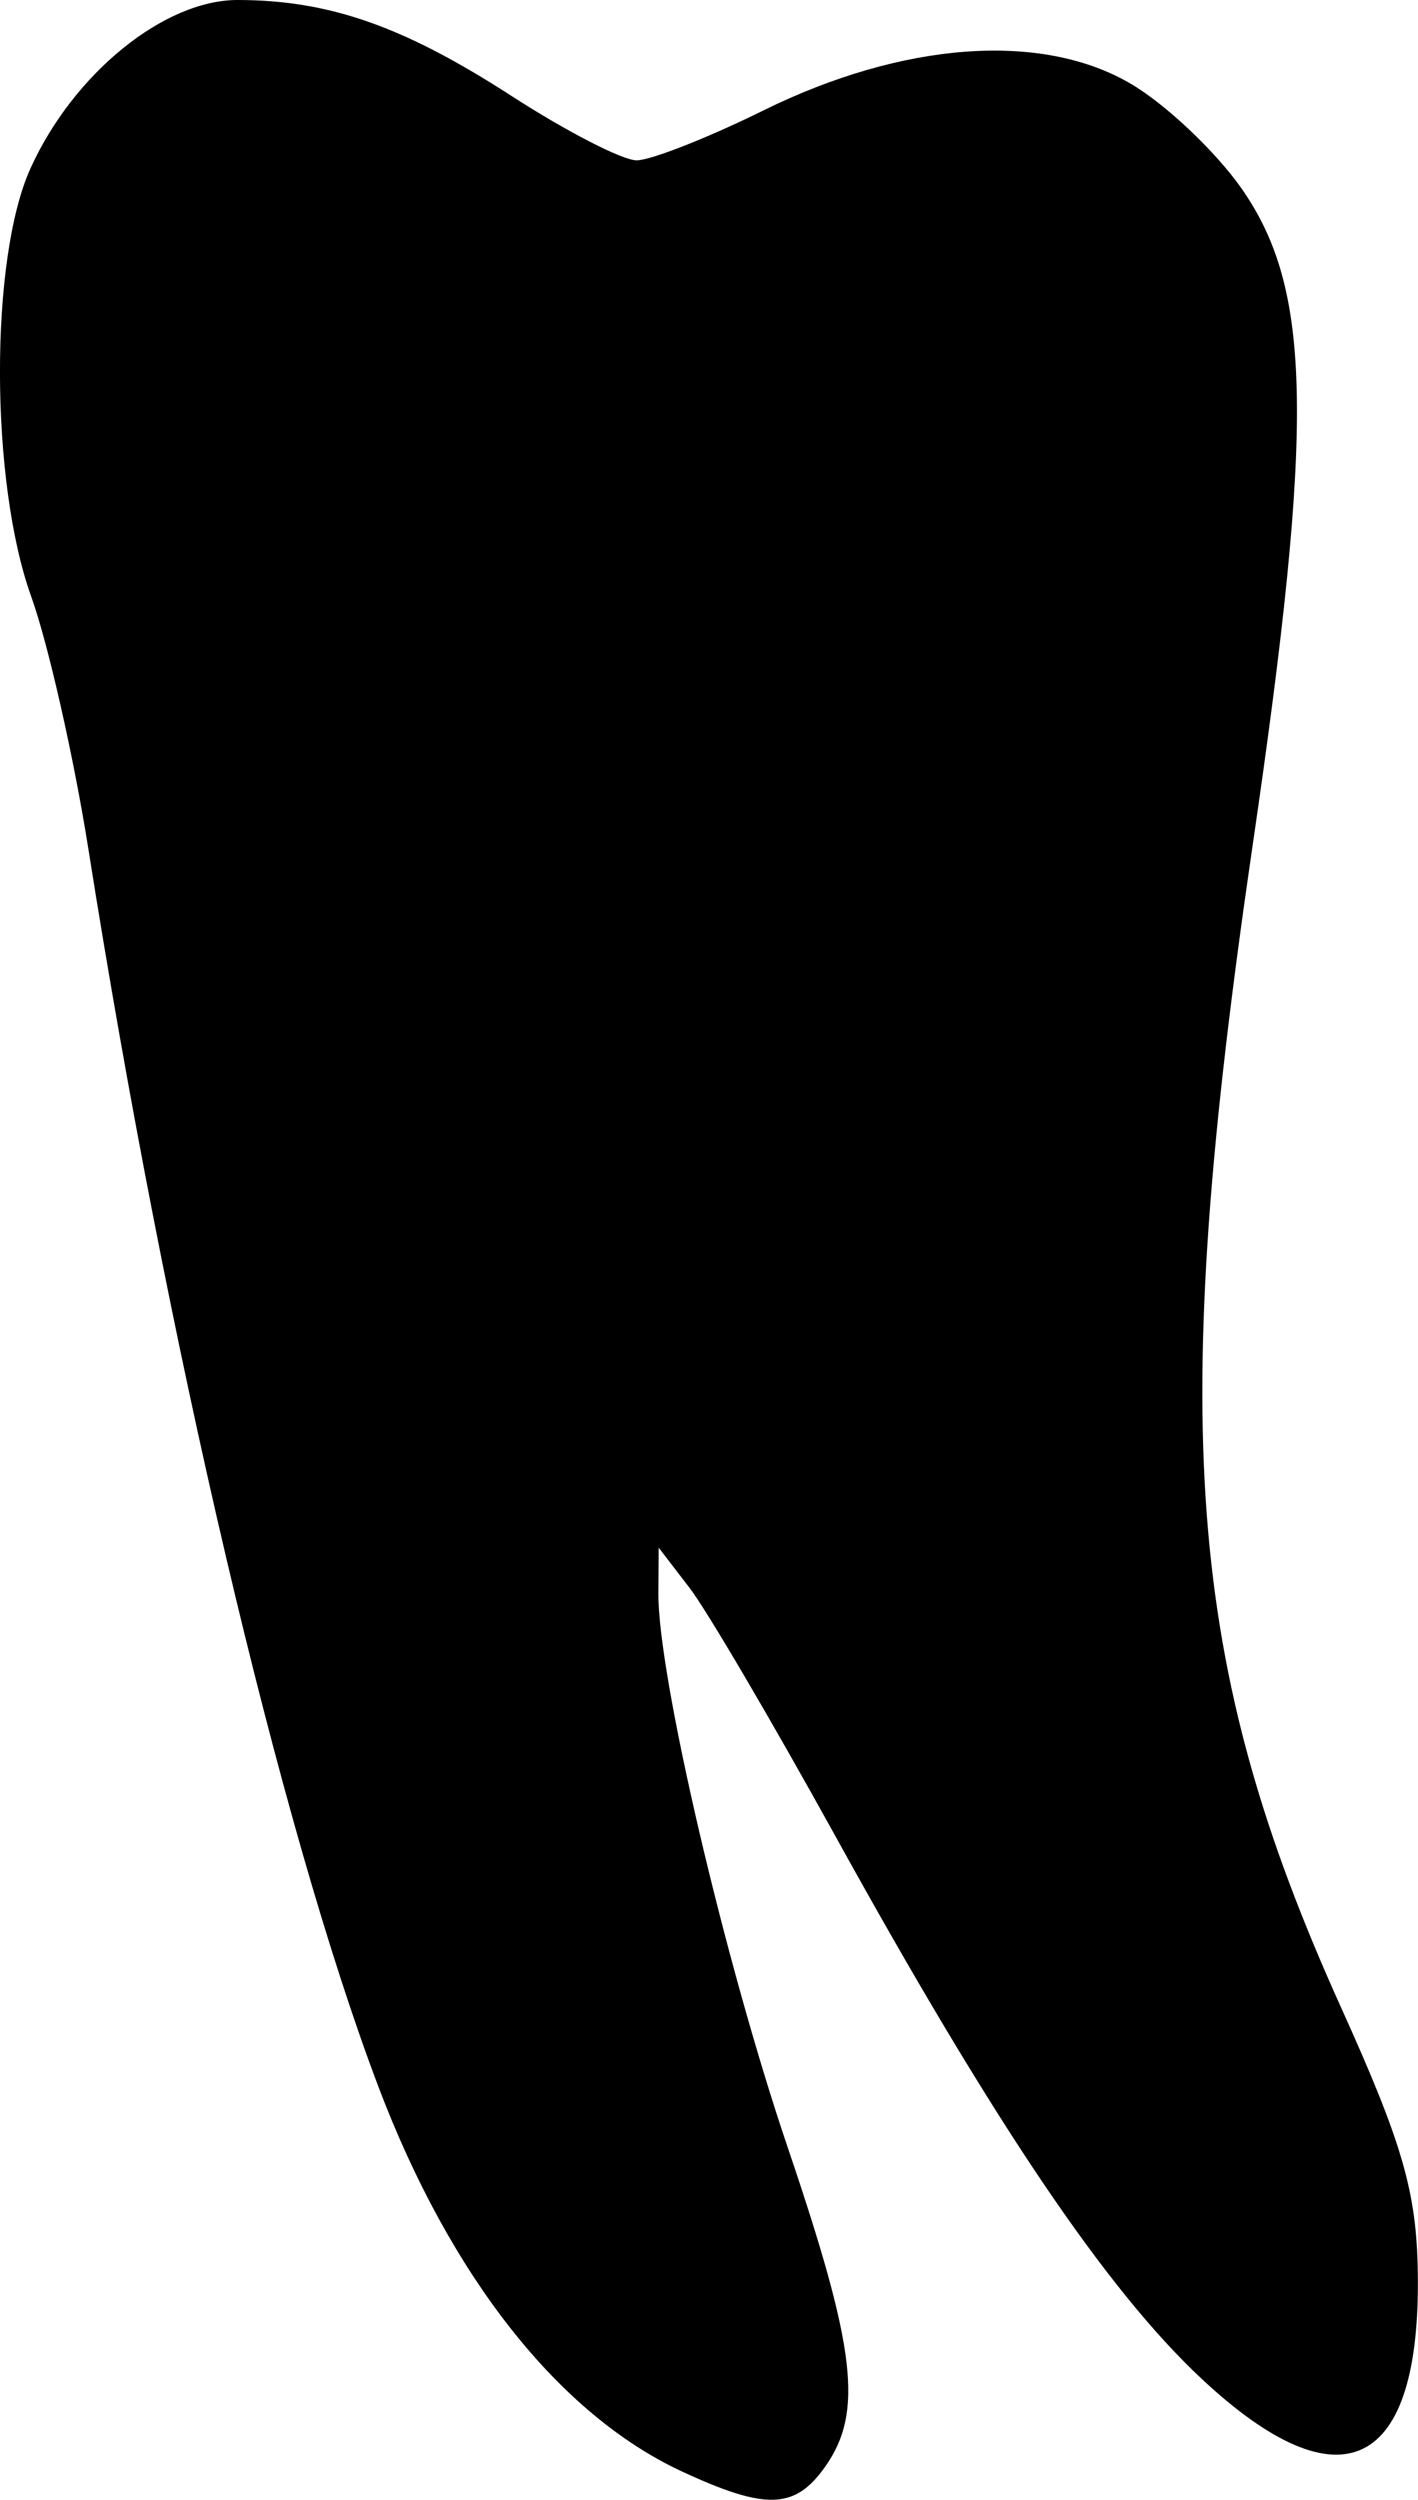 <?xml version="1.0" encoding="UTF-8" standalone="no"?>
<!-- Created with Inkscape (http://www.inkscape.org/) -->

<svg
   width="12.333mm"
   height="21.734mm"
   viewBox="0 0 12.333 21.734"
   version="1.1"
   id="svg5"
   xml:space="preserve"
   xmlns="http://www.w3.org/2000/svg"
   xmlns:svg="http://www.w3.org/2000/svg"><defs
     id="defs2" /><g
     id="layer1"
     transform="translate(-169.929,-72.988)"><path
       style="fill:#000000;stroke-width:0.139"
       d="m 175.861,94.476 c -1.07,-0.496 -2.015,-1.694 -2.641,-3.346 -0.858,-2.265 -1.842,-6.459 -2.521,-10.752 -0.127,-0.805 -0.352,-1.796 -0.498,-2.202 -0.36,-0.998 -0.364,-2.94 -0.006,-3.726 0.374,-0.824 1.162,-1.463 1.802,-1.462 0.796,0.001 1.444,0.228 2.385,0.837 0.474,0.306 0.961,0.557 1.084,0.557 0.122,0 0.619,-0.195 1.103,-0.434 1.214,-0.598 2.417,-0.686 3.191,-0.234 0.304,0.177 0.737,0.586 0.964,0.908 0.618,0.88 0.639,2.031 0.101,5.707 -0.74,5.055 -0.582,7.127 0.768,10.113 0.532,1.176 0.655,1.598 0.667,2.29 0.031,1.73 -0.664,2.076 -1.883,0.935 -0.828,-0.775 -1.803,-2.219 -3.181,-4.713 -0.551,-0.997 -1.122,-1.97 -1.27,-2.161 l -0.268,-0.349 -0.003,0.392 c -0.006,0.712 0.577,3.209 1.128,4.831 0.591,1.742 0.656,2.292 0.325,2.764 -0.263,0.375 -0.516,0.384 -1.247,0.045 z"
       id="tooth18" /></g></svg>
